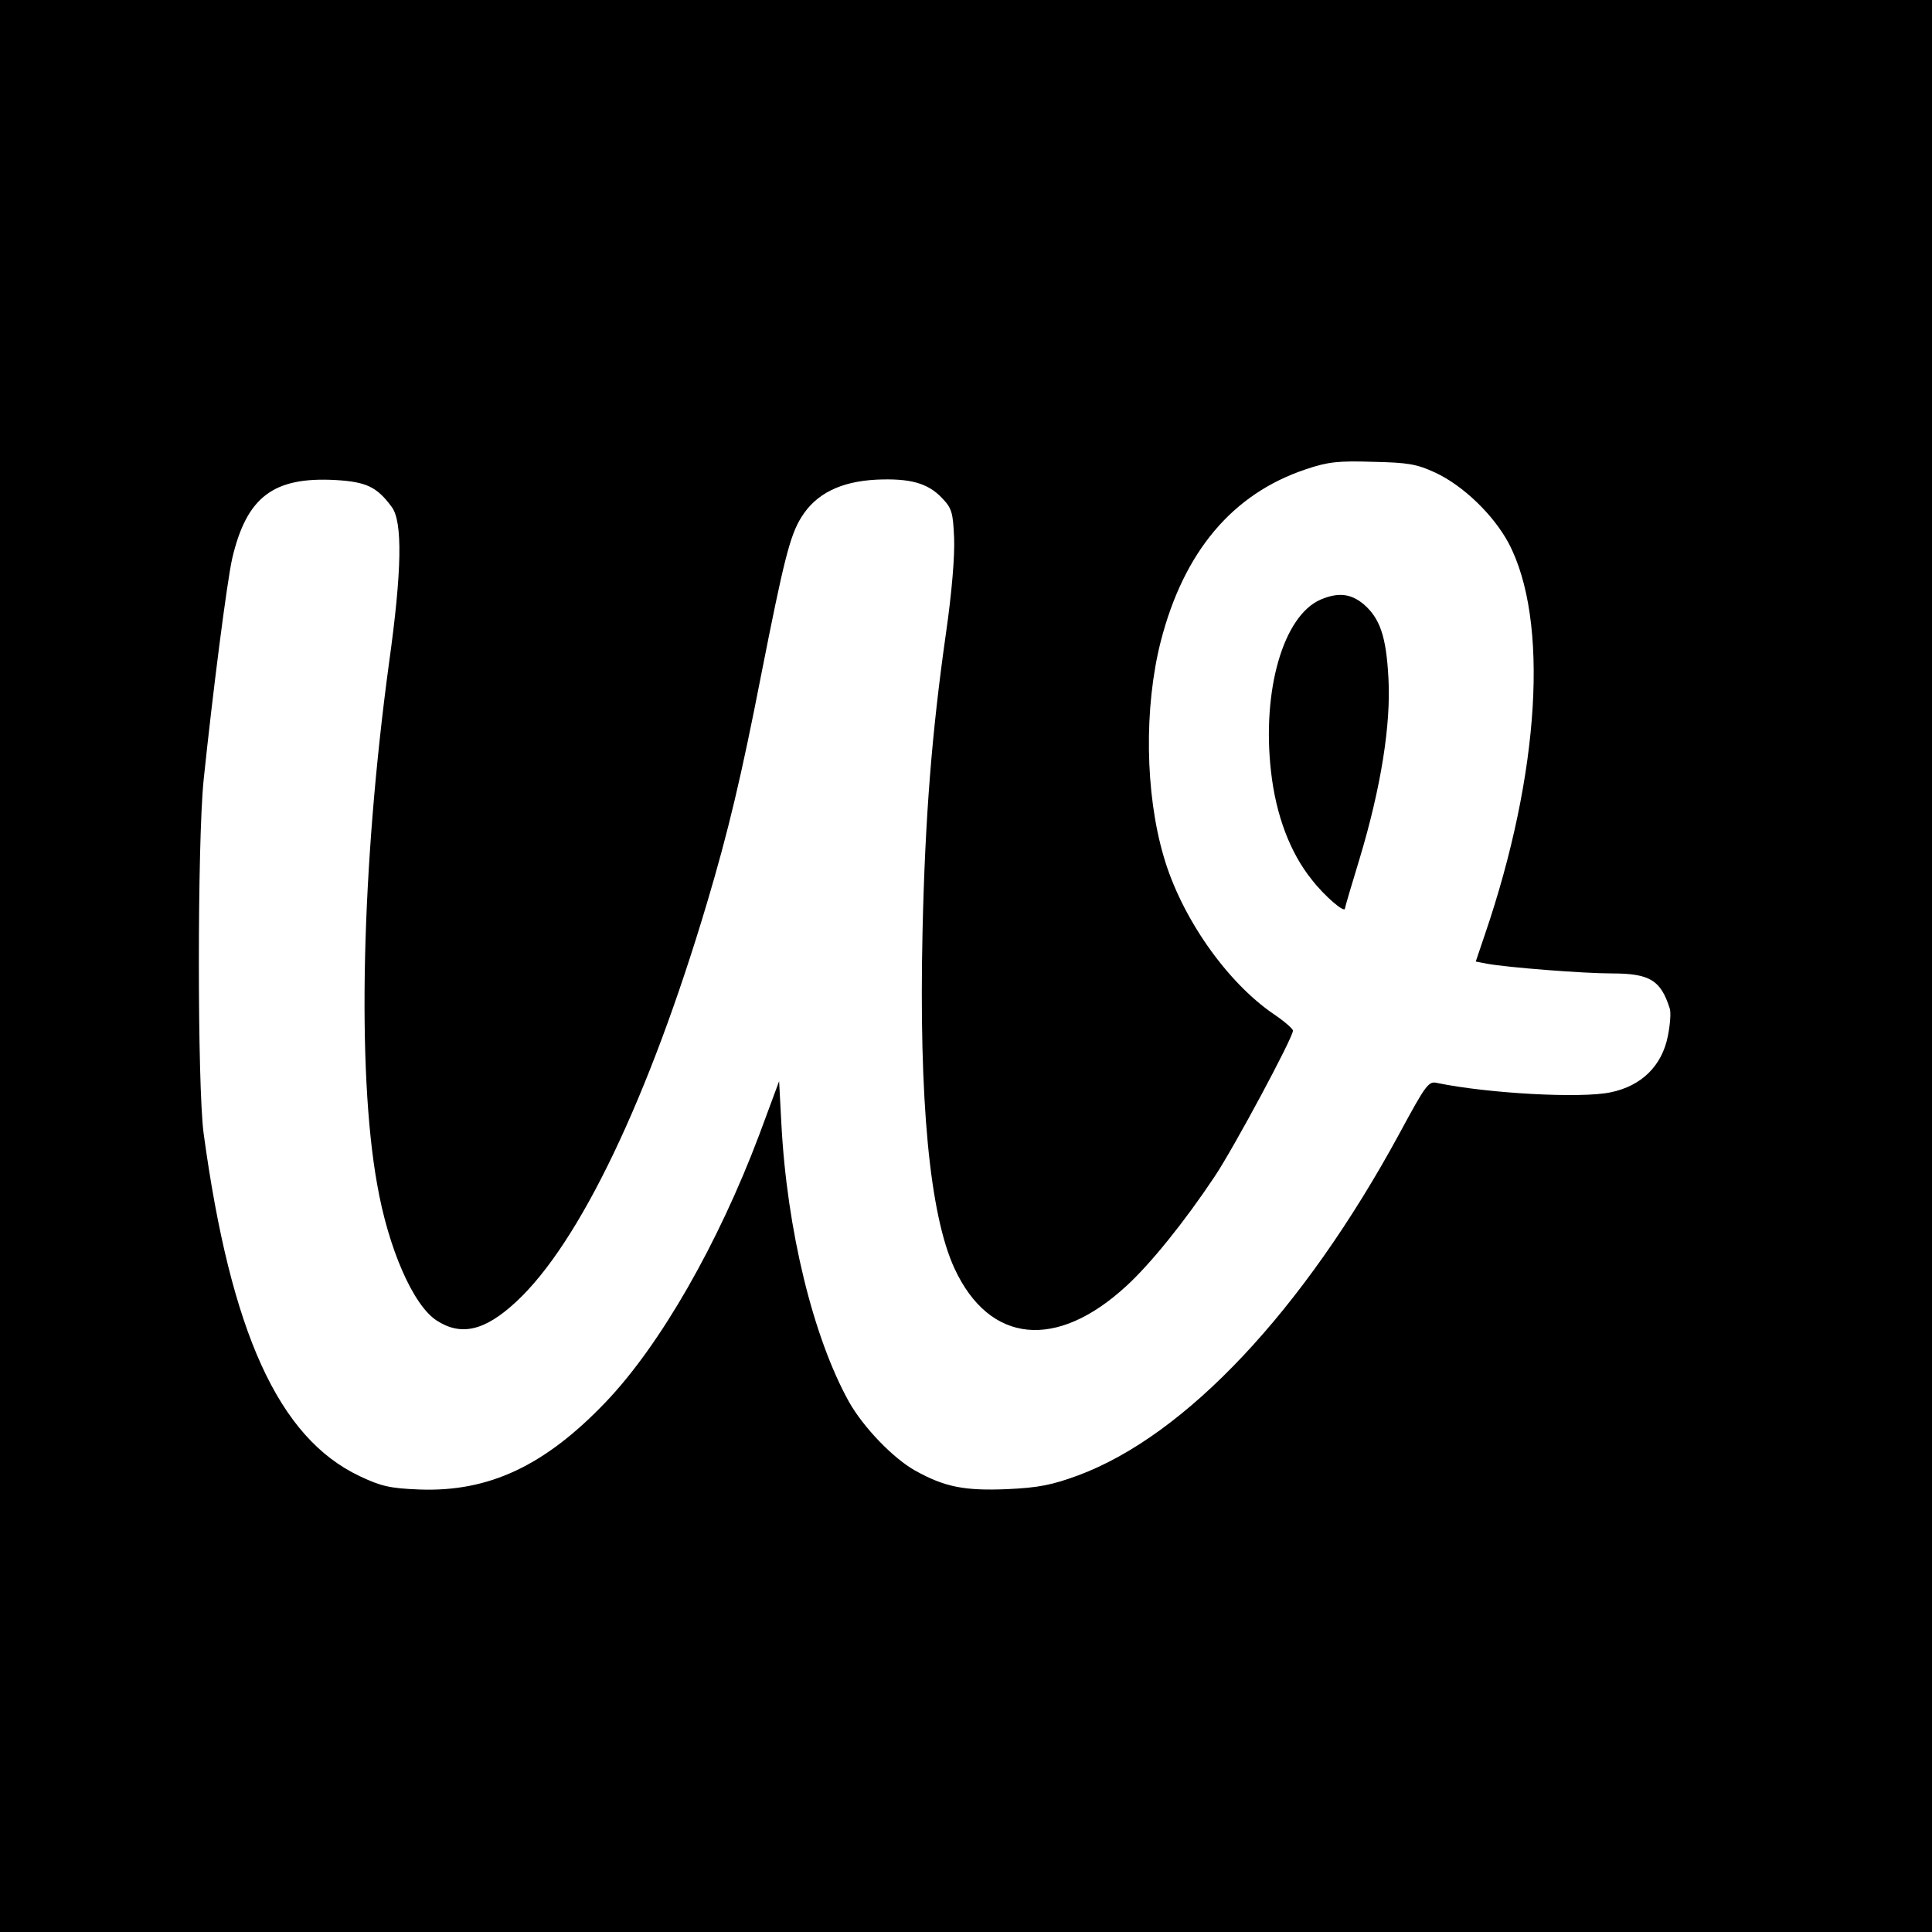<?xml version="1.0" standalone="no"?>
<!DOCTYPE svg PUBLIC "-//W3C//DTD SVG 20010904//EN"
 "http://www.w3.org/TR/2001/REC-SVG-20010904/DTD/svg10.dtd">
<svg version="1.0" xmlns="http://www.w3.org/2000/svg"
 width="520pt" height="520pt" viewBox="0 0 520 520"
 preserveAspectRatio="xMidYMid meet">
<g transform="translate(0,520) scale(0.1,-0.1)"
fill="#000000" stroke="none">
<path d="M0 2600 l0 -2600 2600 0 2600 0 0 2600 0 2600 -2600 0 -2600 0 0
-2600z m3863 1328 c75 -35 156 -113 197 -189 110 -207 85 -621 -64 -1056 l-24
-71 31 -6 c55 -10 259 -26 335 -26 102 0 132 -18 156 -94 4 -11 1 -45 -5 -75
-16 -80 -71 -134 -154 -151 -80 -17 -330 -3 -466 25 -24 6 -30 -2 -103 -137
-258 -475 -574 -811 -864 -919 -71 -26 -106 -33 -190 -37 -117 -5 -170 6 -249
50 -59 33 -139 116 -178 185 -96 173 -167 461 -182 750 l-6 113 -53 -143
c-111 -295 -267 -567 -413 -720 -164 -172 -315 -243 -502 -236 -80 3 -104 9
-161 36 -218 103 -347 386 -420 923 -17 129 -17 781 0 950 25 240 63 535 77
597 39 166 111 220 278 211 83 -5 111 -18 151 -72 30 -39 28 -171 -7 -421 -74
-545 -87 -1095 -32 -1402 30 -173 97 -326 160 -367 66 -43 130 -28 214 50 171
158 358 550 514 1074 57 191 93 343 146 615 60 304 77 374 108 423 39 63 105
96 202 101 90 4 138 -9 176 -49 27 -28 30 -39 33 -108 2 -48 -6 -146 -22 -257
-38 -267 -56 -493 -63 -803 -10 -453 19 -761 86 -906 94 -203 275 -221 464
-46 64 59 154 170 236 293 51 76 211 374 211 393 0 5 -23 25 -51 44 -127 86
-250 262 -297 425 -50 170 -53 401 -8 578 62 242 193 398 391 464 59 20 87 23
180 20 95 -2 118 -6 168 -29z"/>
<path d="M3554 3586 c-100 -44 -158 -244 -133 -463 13 -116 51 -218 110 -291
34 -44 89 -91 89 -77 0 3 18 64 40 136 57 190 84 359 77 484 -6 113 -23 161
-67 199 -35 29 -69 32 -116 12z"/>
</g>
</svg>
